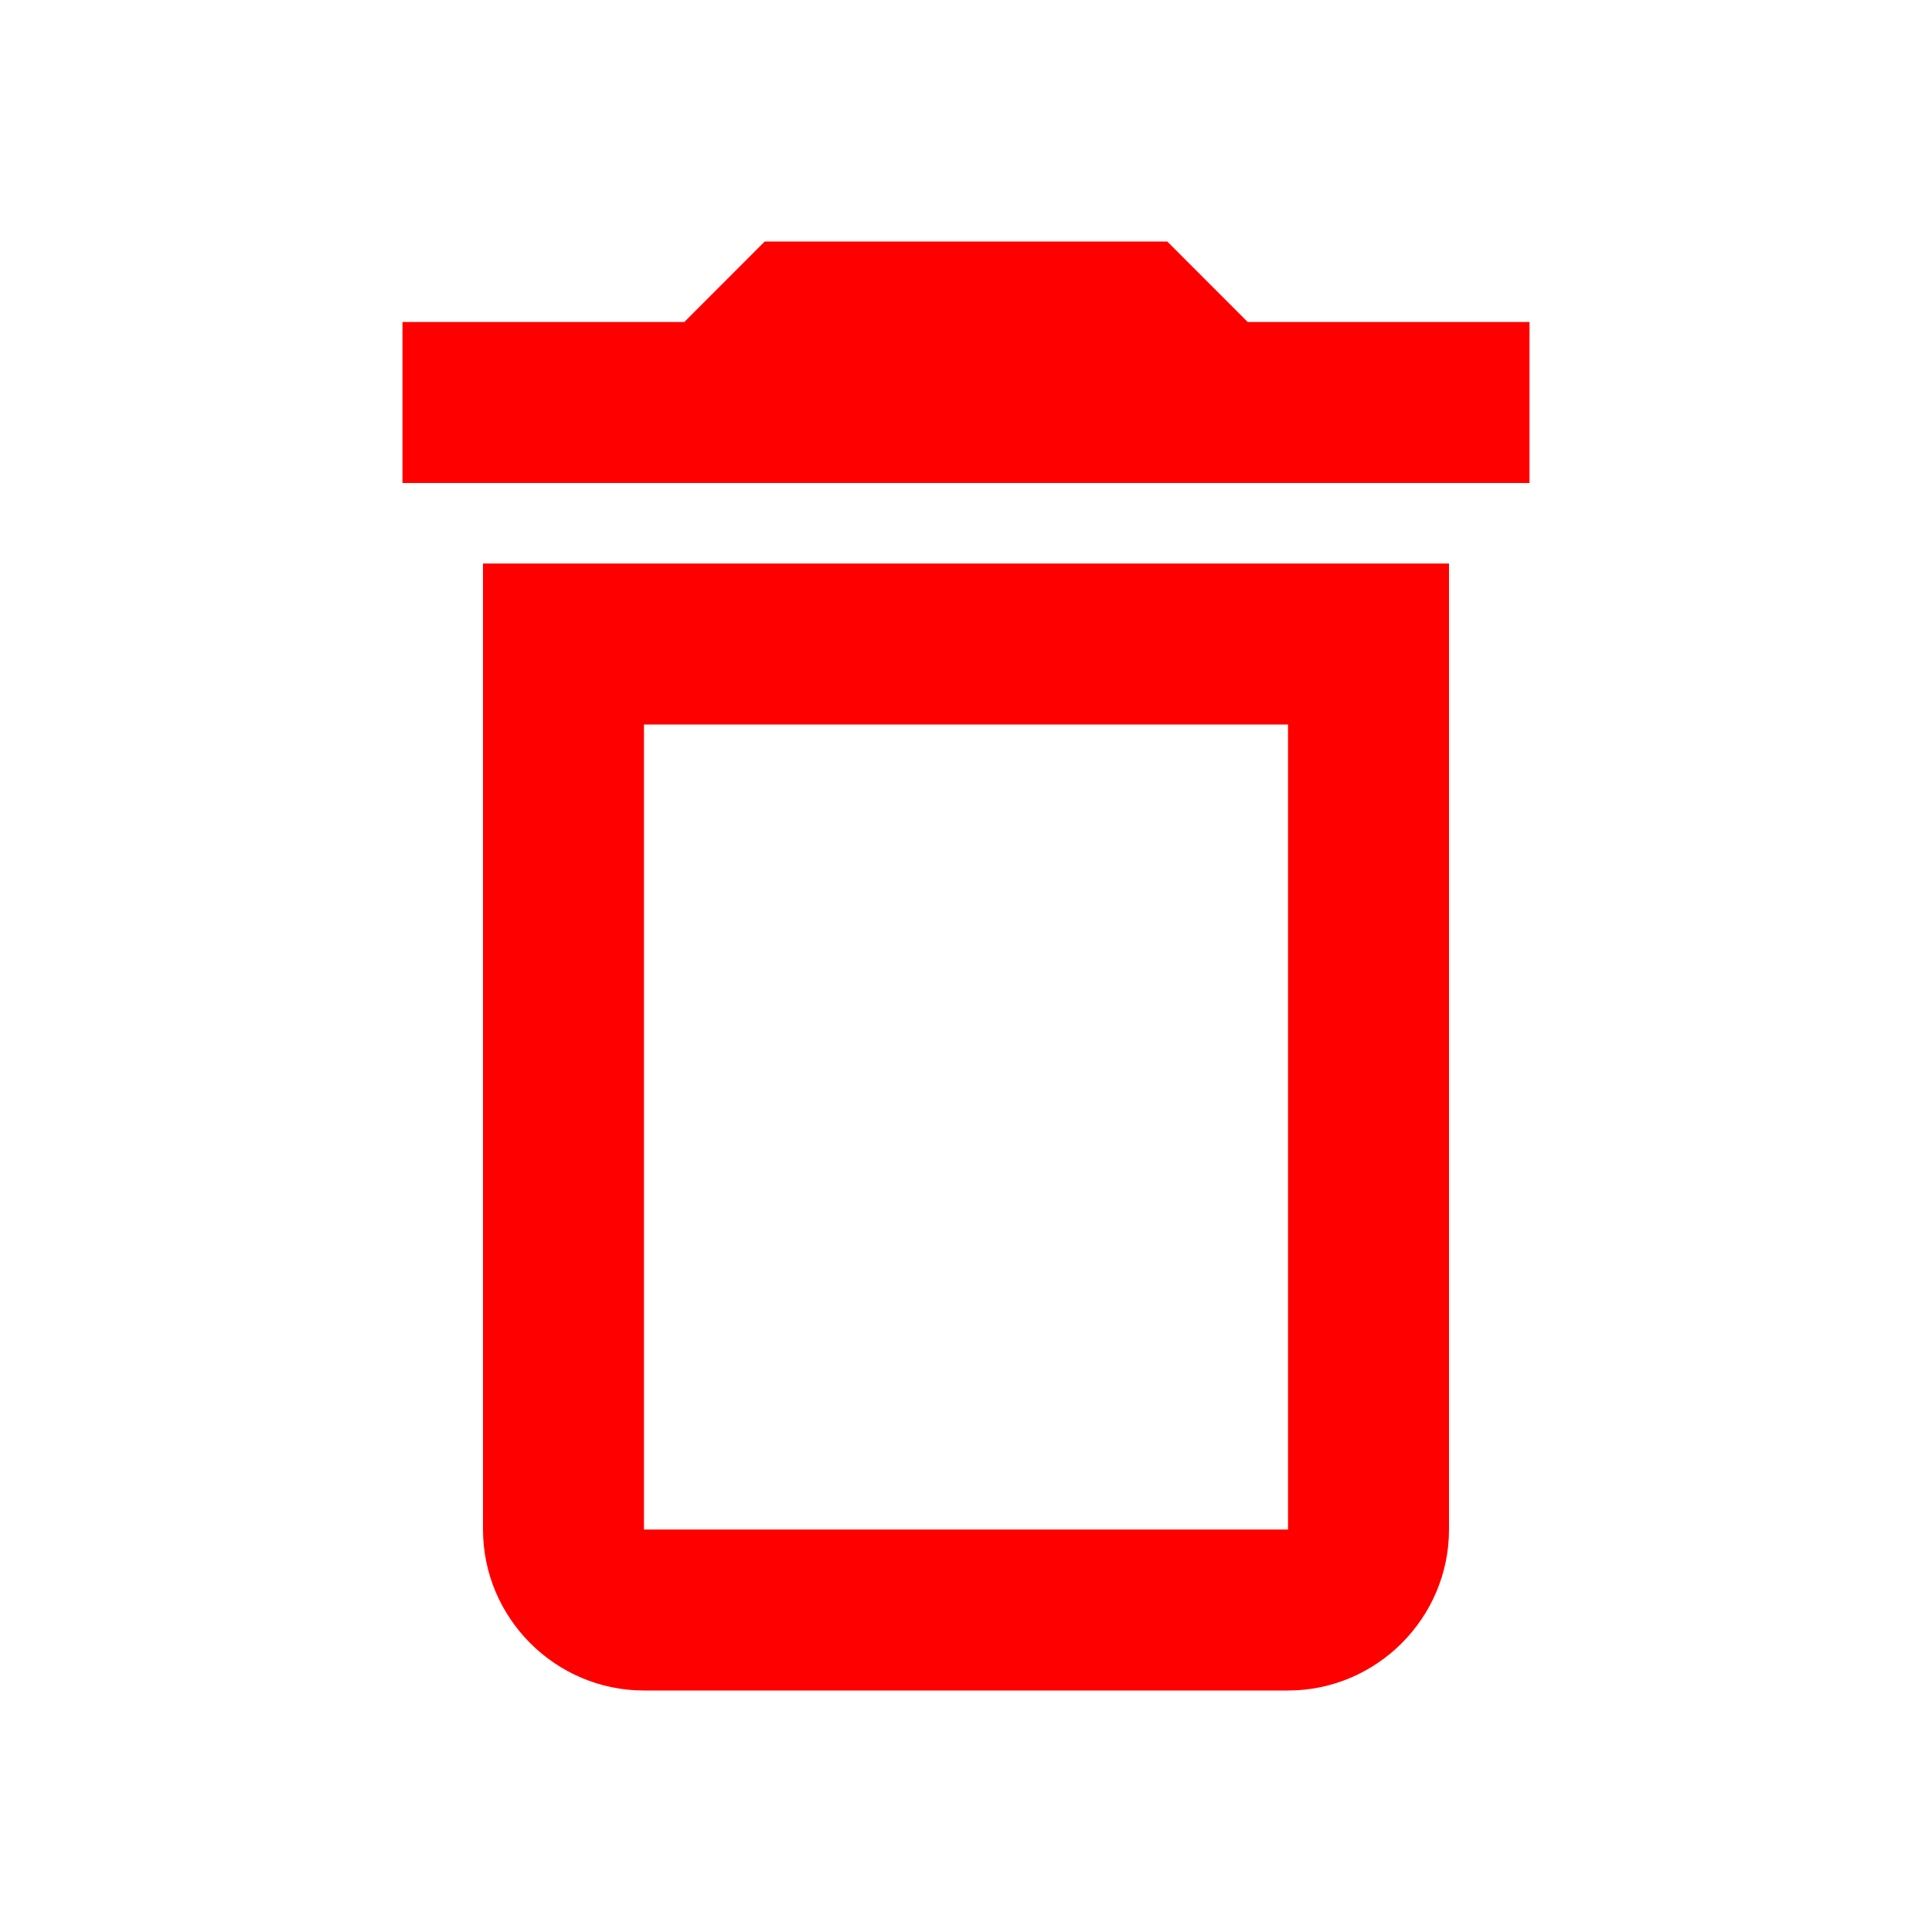 <svg width="28" height="28" viewBox="0 0 28 28" fill="none" xmlns="http://www.w3.org/2000/svg">
<path d="M18.667 10.5V22.167H9.333V10.5H18.667ZM16.917 3.5H11.083L9.917 4.667H5.833V7H22.167V4.667H18.083L16.917 3.5ZM21 8.167H7V22.167C7 23.45 8.05 24.5 9.333 24.5H18.667C19.95 24.5 21 23.45 21 22.167V8.167Z" fill="#FF0000"/>
</svg>
